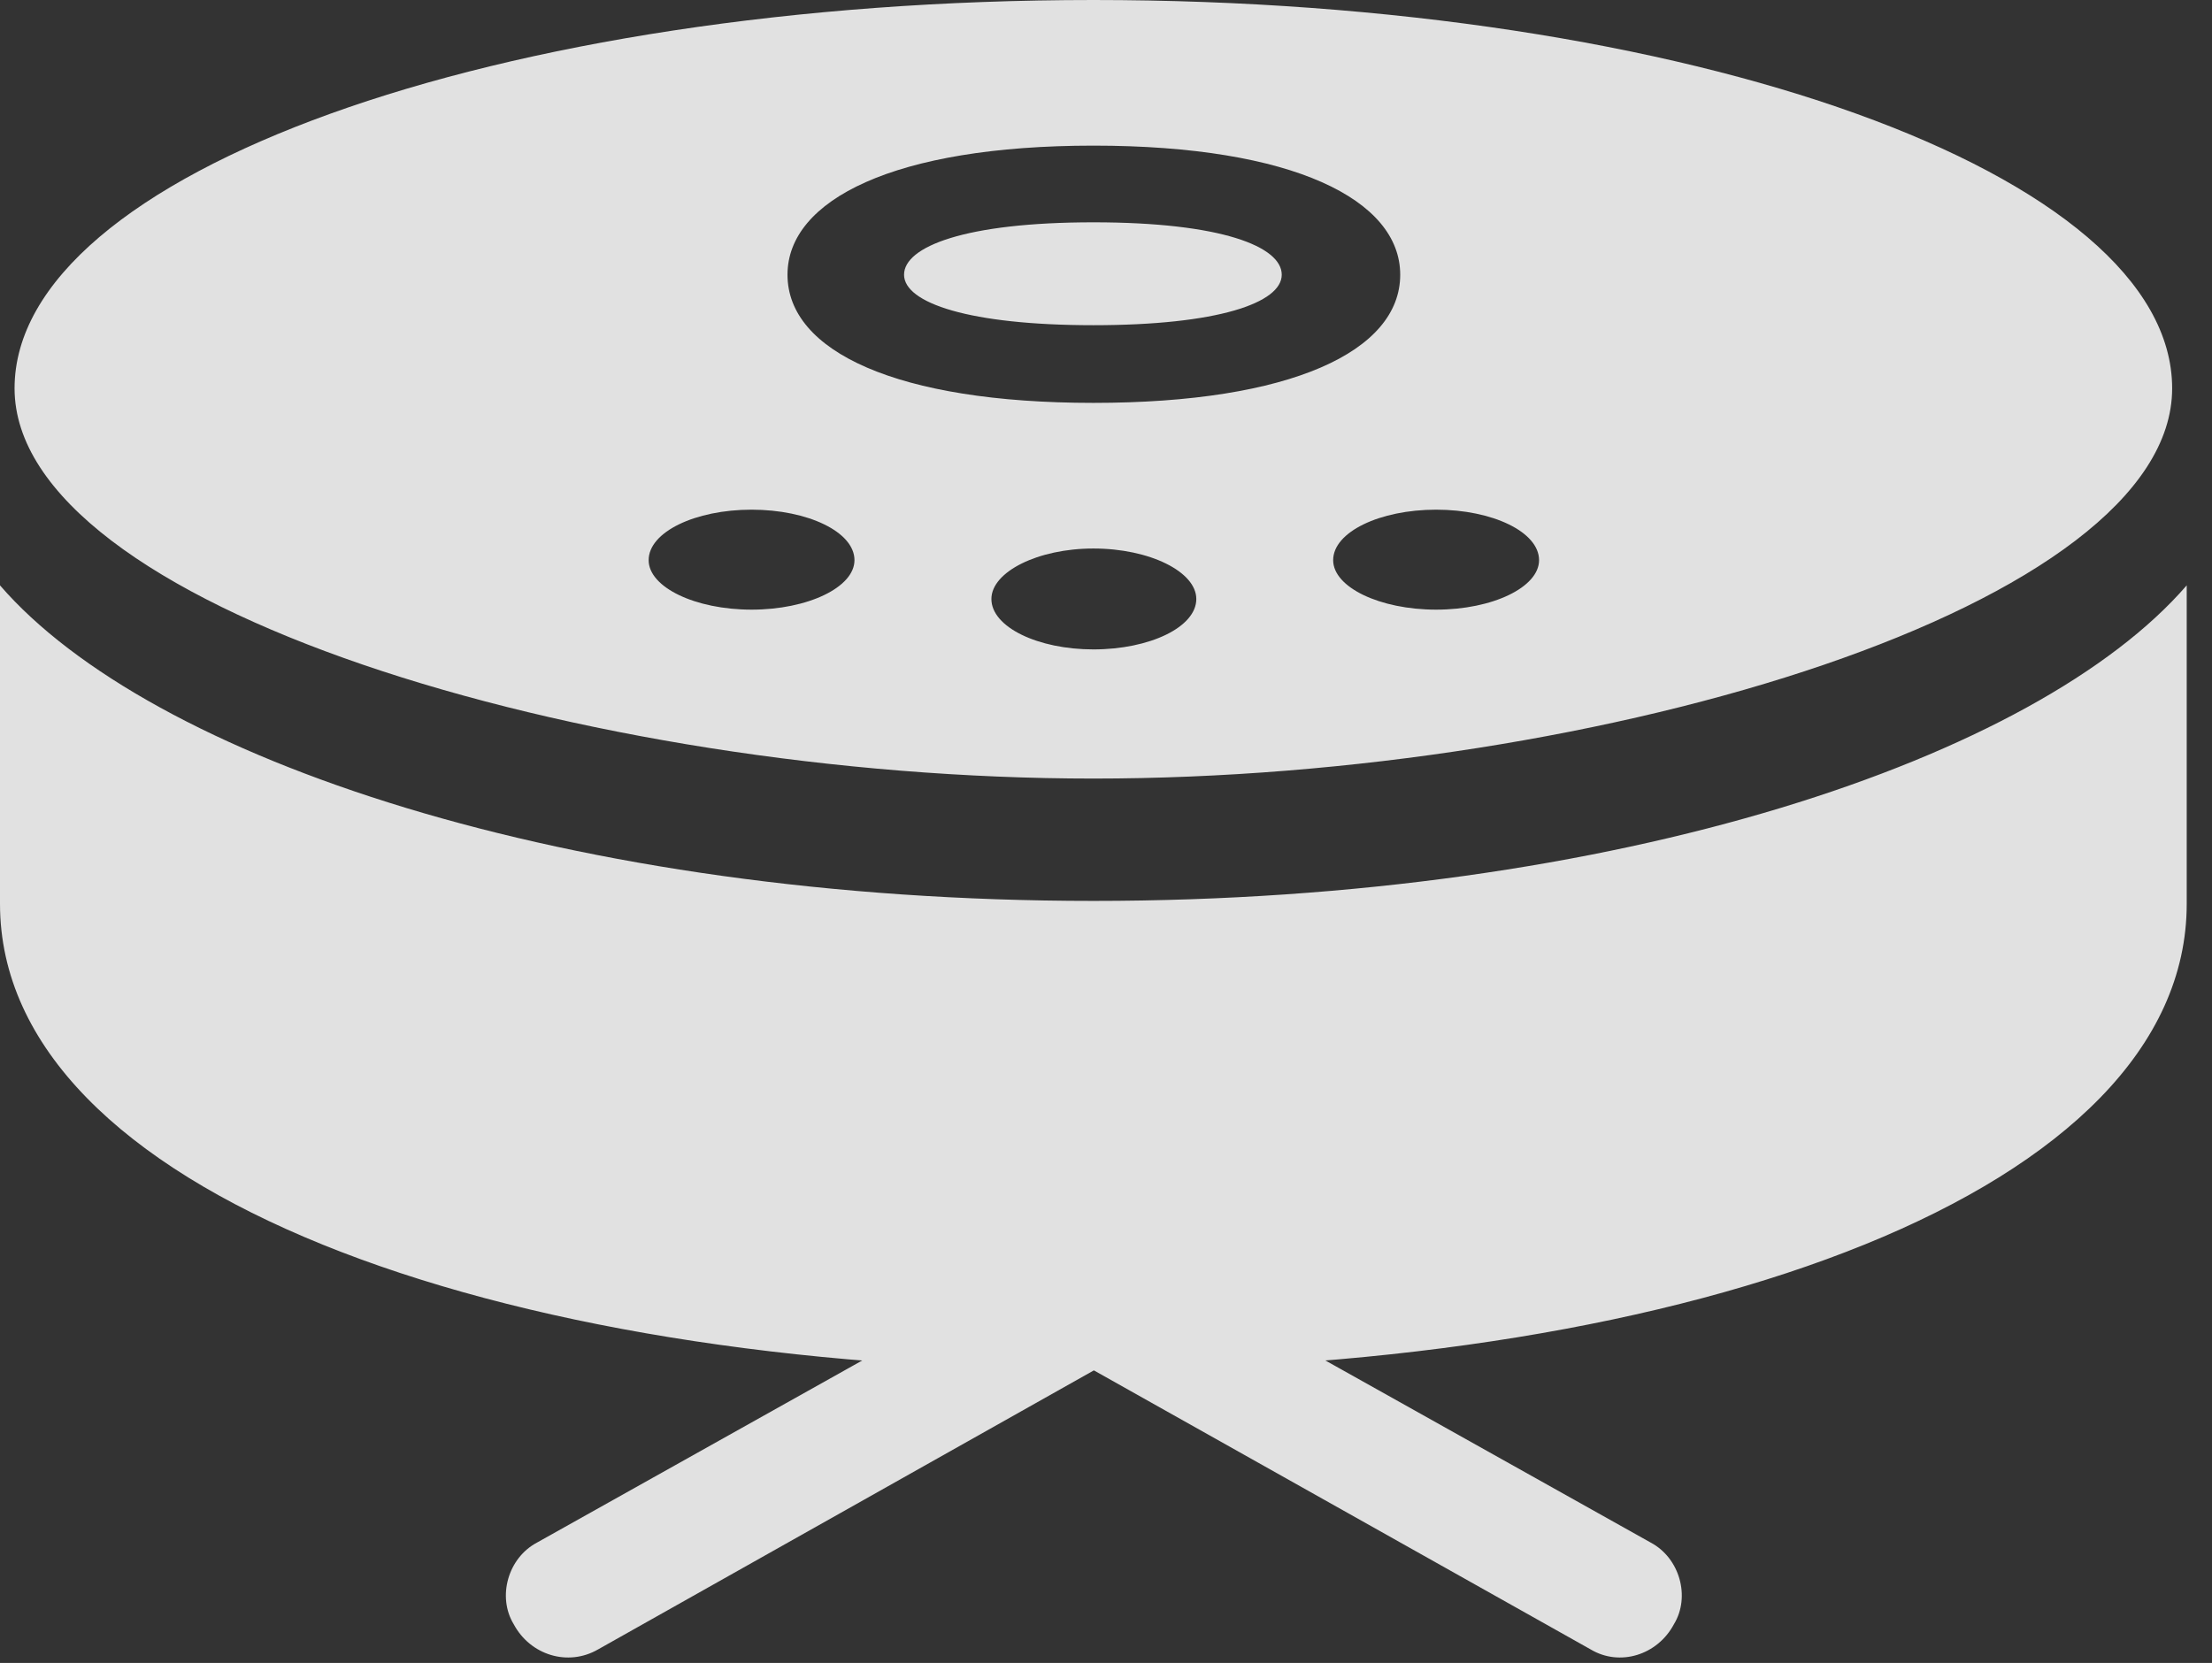 <?xml version="1.0" encoding="UTF-8"?>
<!--Generator: Apple Native CoreSVG 326-->
<!DOCTYPE svg
PUBLIC "-//W3C//DTD SVG 1.1//EN"
       "http://www.w3.org/Graphics/SVG/1.1/DTD/svg11.dtd">
<svg version="1.1" xmlns="http://www.w3.org/2000/svg" xmlns:xlink="http://www.w3.org/1999/xlink" viewBox="0 0 31.145 23.42">
 <rect x="0" y="0" width="31.145" height="23.42" fill="#333333" stroke="none"/>
 <g>
  <rect height="23.42" opacity="0" width="31.145" x="0" y="0"/>
  <path d="M15.395 10.965C22.586 10.965 30.584 8.518 30.584 5.469C30.584 2.447 23.789 0 15.395 0C7 0 0.205 2.447 0.205 5.469C0.205 8.518 8.217 10.965 15.395 10.965ZM15.395 5.674C12.633 5.674 11.088 4.949 11.088 3.869C11.088 2.816 12.592 2.051 15.395 2.051C18.211 2.051 19.715 2.816 19.715 3.869C19.715 4.949 18.17 5.674 15.395 5.674ZM15.395 4.58C17.145 4.58 18.047 4.266 18.047 3.869C18.047 3.473 17.199 3.131 15.395 3.131C13.59 3.131 12.729 3.473 12.729 3.869C12.729 4.266 13.645 4.58 15.395 4.58ZM10.582 8.586C9.789 8.586 9.133 8.271 9.133 7.889C9.133 7.492 9.789 7.178 10.582 7.178C11.375 7.178 12.031 7.492 12.031 7.889C12.031 8.271 11.375 8.586 10.582 8.586ZM15.395 9.146C14.615 9.146 13.959 8.832 13.959 8.436C13.959 8.053 14.615 7.725 15.395 7.725C16.188 7.725 16.844 8.053 16.844 8.436C16.844 8.832 16.188 9.146 15.395 9.146ZM20.221 8.586C19.428 8.586 18.771 8.271 18.771 7.889C18.771 7.492 19.428 7.178 20.221 7.178C21.014 7.178 21.67 7.492 21.67 7.889C21.67 8.271 21.014 8.586 20.221 8.586ZM15.395 19.291C23.83 19.291 30.789 16.775 30.789 12.729L30.789 8.244C28.684 10.678 22.777 12.688 15.395 12.688C8.012 12.688 2.105 10.678 0 8.244L0 12.729C0 16.775 6.973 19.291 15.395 19.291ZM8.422 23.229L15.709 19.127C16.119 18.881 16.27 18.361 16.037 17.965C15.791 17.527 15.271 17.404 14.861 17.637L7.561 21.725C7.15 21.943 7 22.49 7.232 22.873C7.465 23.311 7.998 23.475 8.422 23.229ZM22.395 23.229C22.805 23.475 23.338 23.311 23.57 22.873C23.803 22.49 23.652 21.943 23.242 21.725L15.941 17.637C15.518 17.404 15.012 17.527 14.752 17.965C14.533 18.361 14.684 18.881 15.094 19.127Z" fill="white" fill-opacity="0.85"/>
 </g>
</svg>
